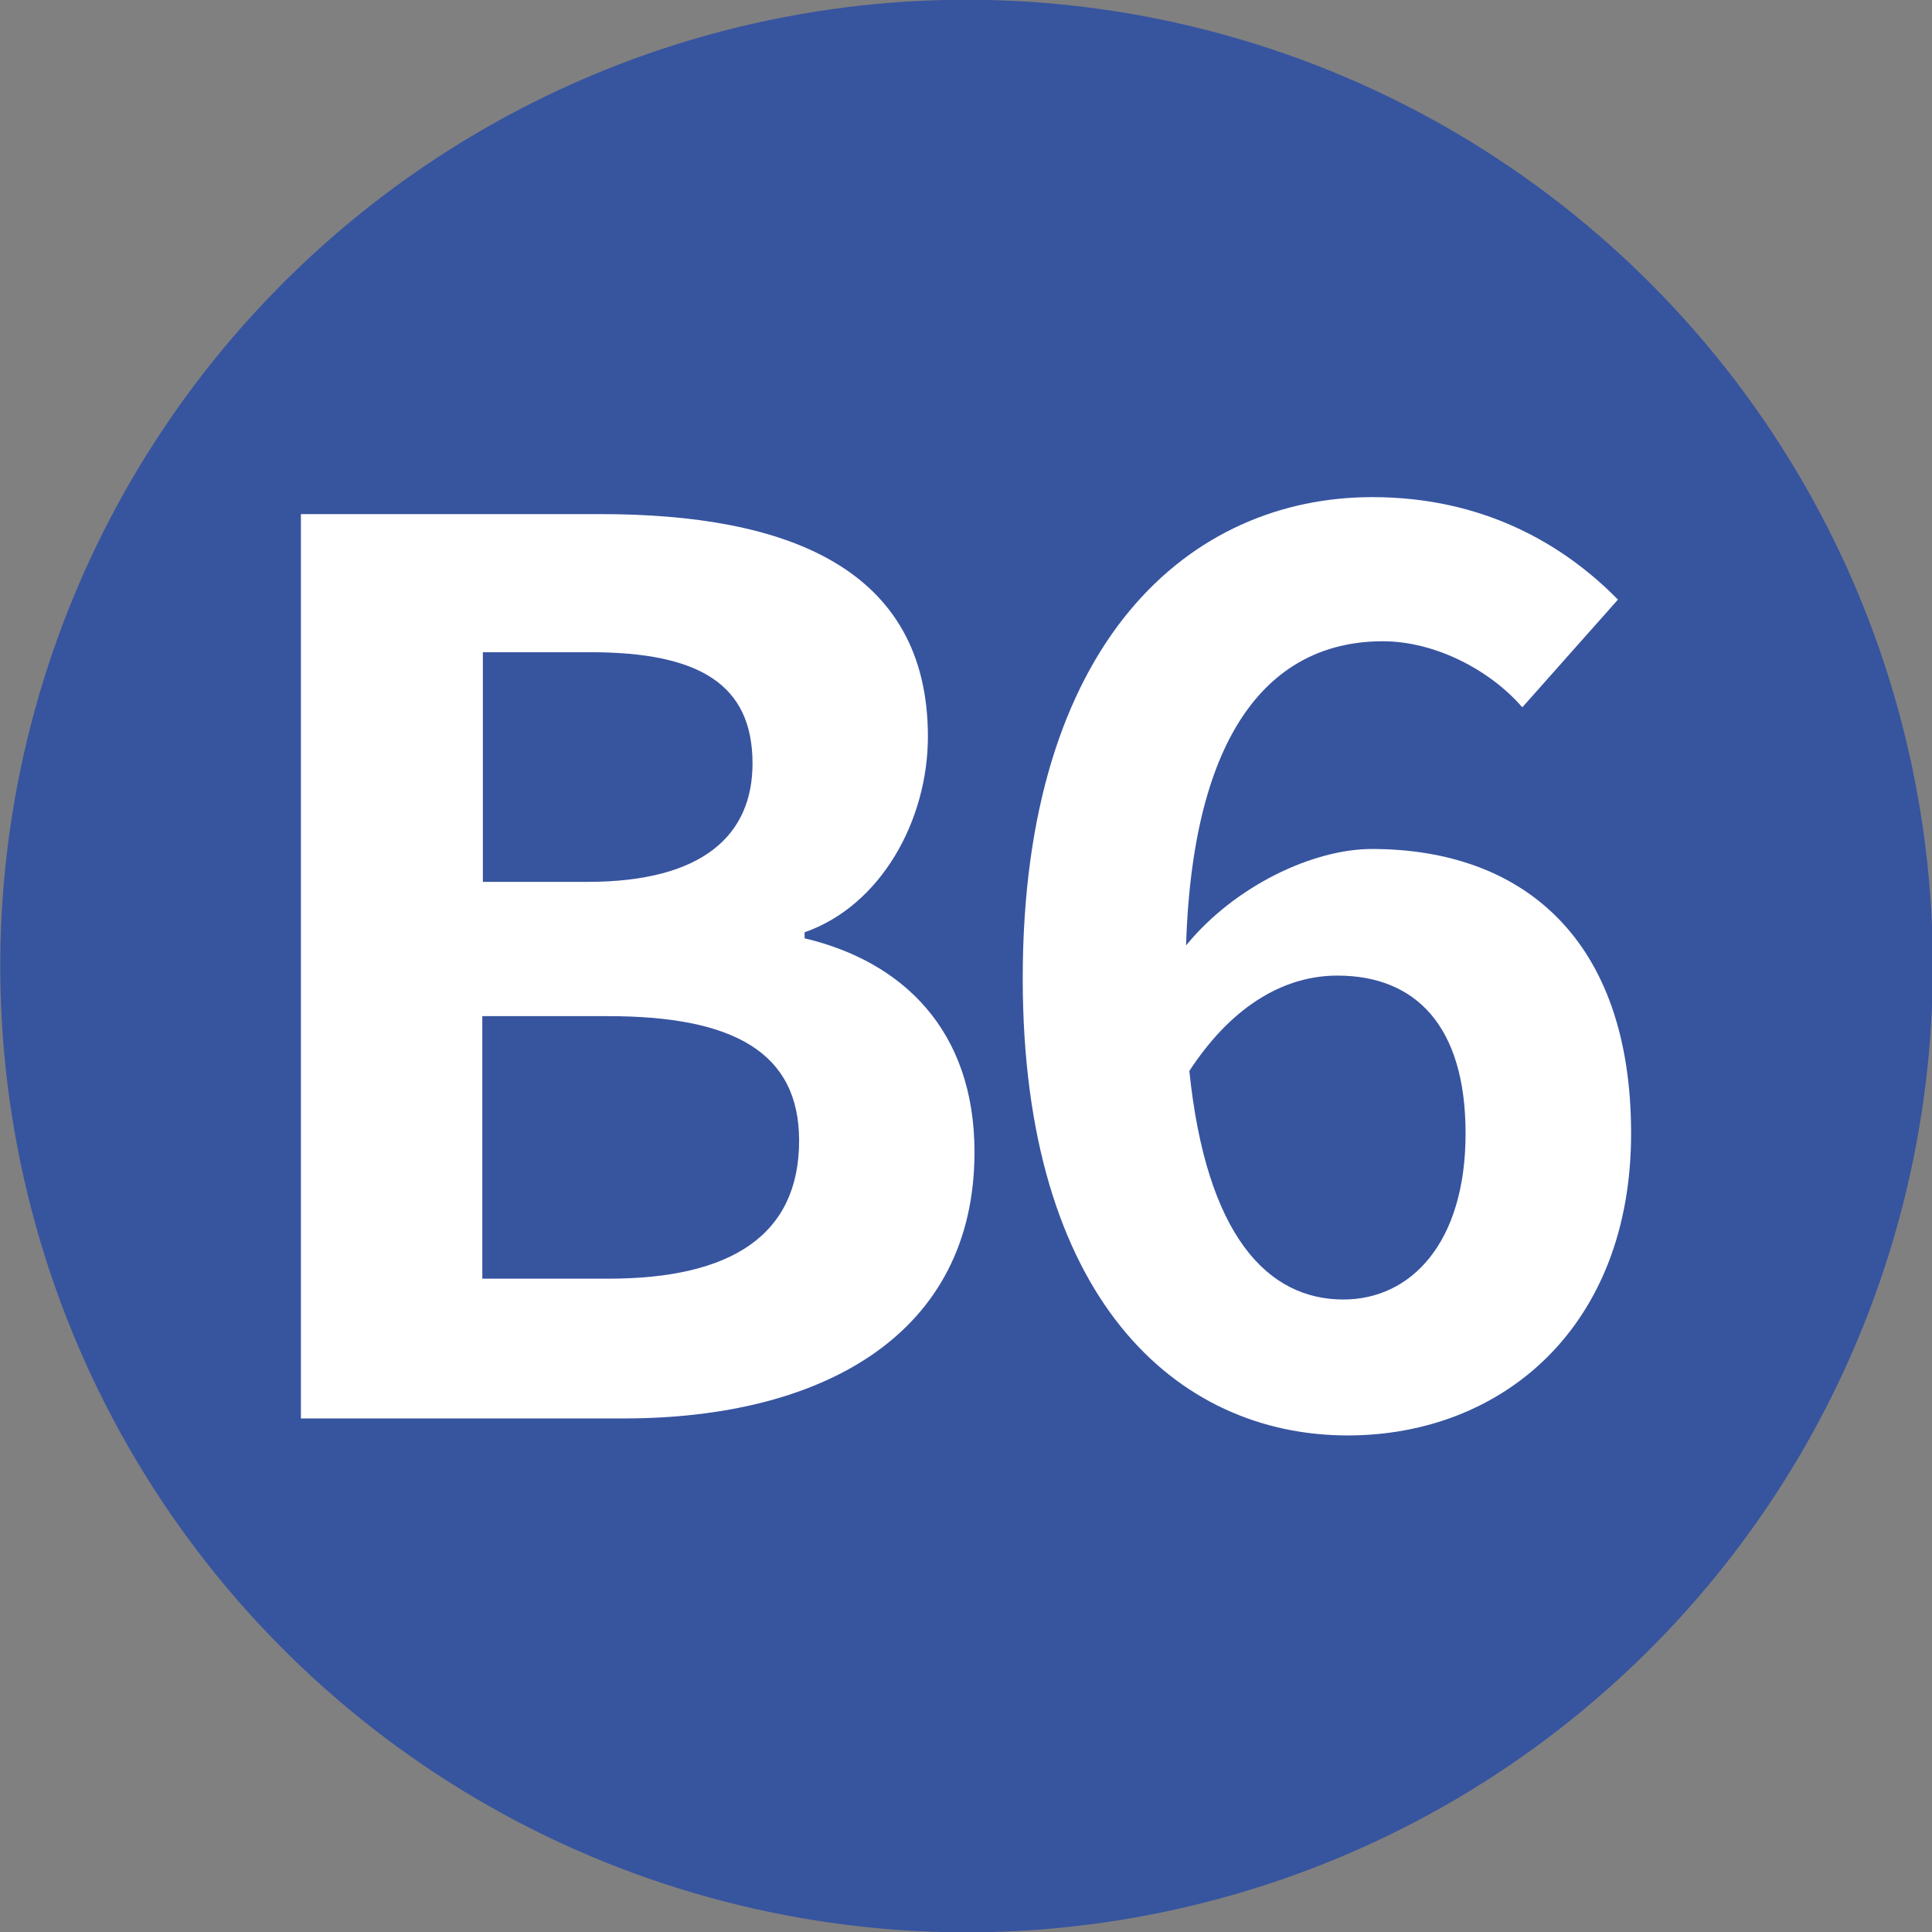 <?xml version="1.0" encoding="UTF-8"?><svg id="_圖層_2" xmlns="http://www.w3.org/2000/svg" viewBox="0 0 35.25 35.25"><rect x="0" y="0" width="35.25" height="35.25" fill="#808080" stroke="none"/><defs><style>.cls-1{fill:#fff;}.cls-2{fill:#37549f;}</style></defs><g id="_介面"><circle class="cls-2" cx="17.63" cy="17.63" r="17.63" transform="translate(-3.83 30.31) rotate(-75.58)"/><path class="cls-1" d="M5.5,9.38h5.46c3.39,0,5.97.98,5.97,4.06,0,1.52-.85,3.08-2.25,3.57v.11c1.78.42,3.1,1.67,3.1,3.9,0,3.32-2.76,4.86-6.4,4.86h-5.89V9.38ZM10.72,16.09c2.1,0,3.01-.85,3.01-2.16,0-1.45-.98-2.03-2.96-2.03h-1.96v4.19h1.92ZM11.1,23.33c2.25,0,3.48-.8,3.48-2.52,0-1.61-1.2-2.27-3.48-2.27h-2.3v4.79h2.3Z"/><path class="cls-1" d="M27.77,12.9c-.58-.67-1.58-1.2-2.54-1.2-1.9,0-3.46,1.43-3.59,5.55.89-1.09,2.32-1.76,3.39-1.76,2.76,0,4.73,1.65,4.73,5.19s-2.36,5.51-5.17,5.51c-3.14,0-5.93-2.52-5.93-8.34,0-6.15,3.05-8.78,6.38-8.78,2.01,0,3.48.85,4.48,1.87l-1.74,1.96ZM26.74,20.68c0-1.96-.91-2.88-2.34-2.88-.89,0-1.87.47-2.7,1.74.31,3.01,1.43,4.17,2.81,4.17,1.23,0,2.23-1.03,2.23-3.03Z"/></g></svg>
